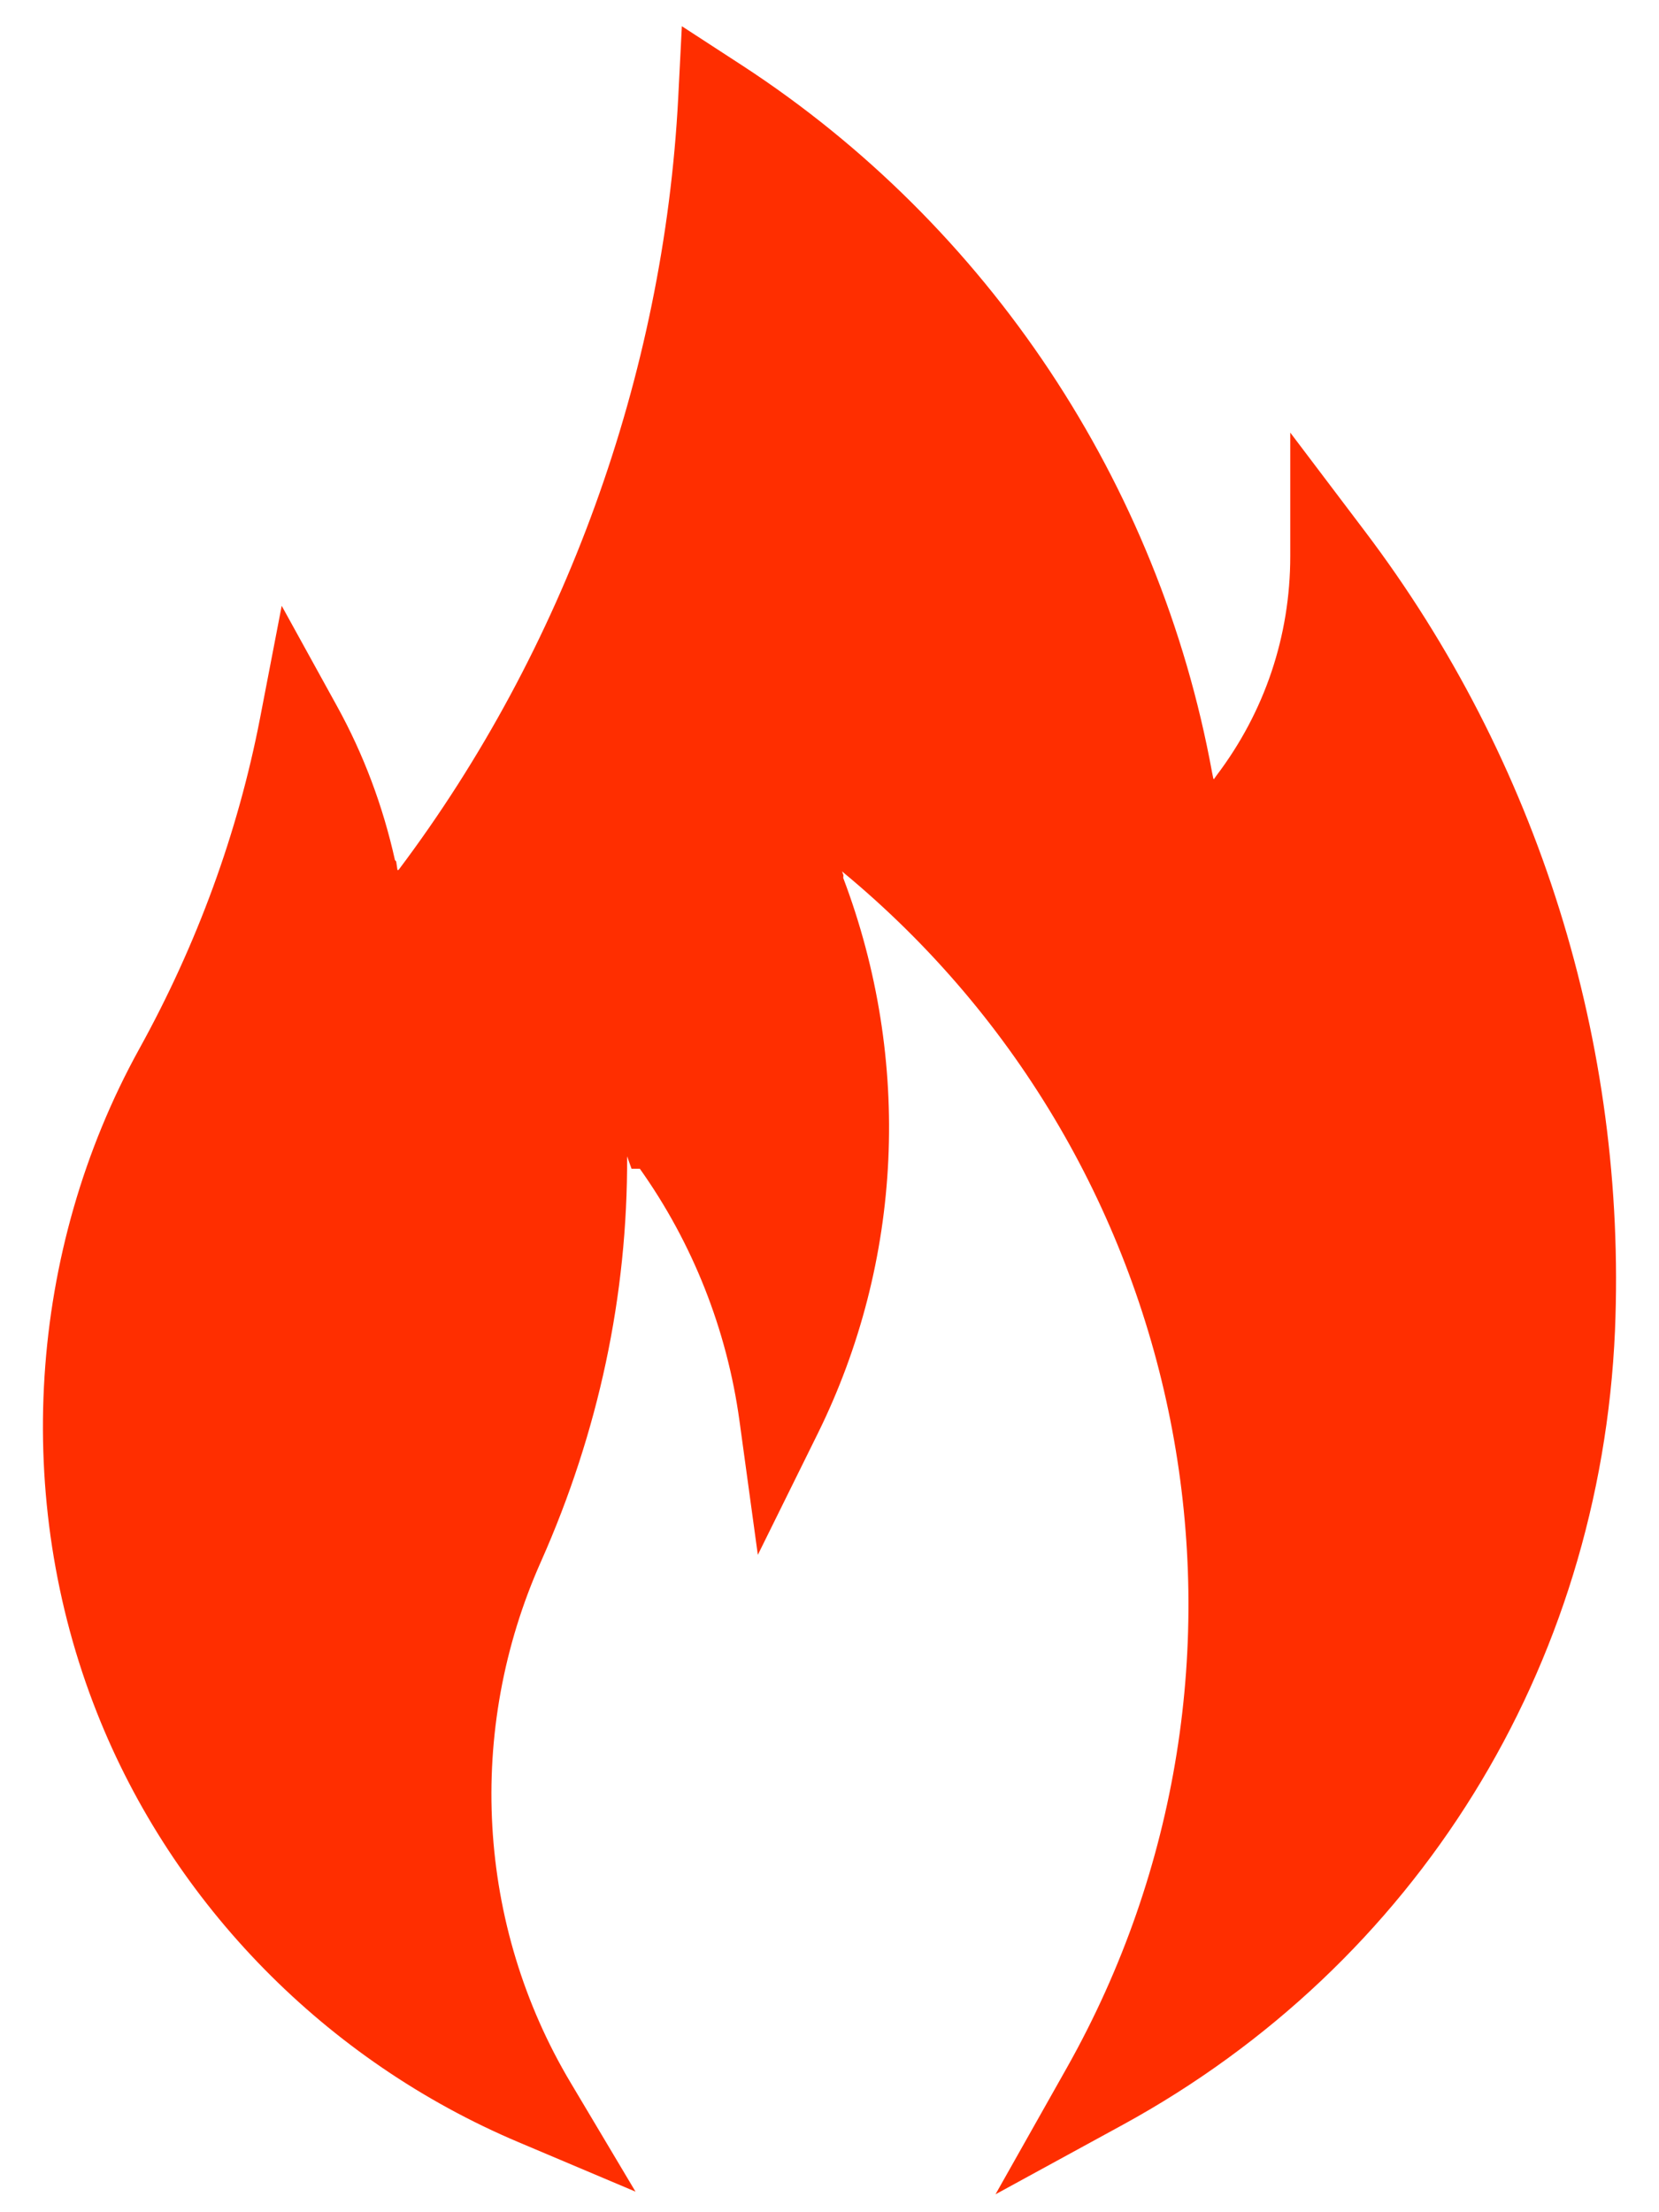 <svg width="15" height="20" viewBox="0 0 15 20" fill="none" xmlns="http://www.w3.org/2000/svg">
<path d="M9.645 18.696C11.681 15.082 10.828 10.533 7.618 7.882C7.616 7.88 7.614 7.878 7.613 7.877L7.626 7.912L7.624 7.937C8.25 9.59 8.162 11.404 7.394 12.96L6.852 14.057L6.686 12.845C6.573 12.022 6.263 11.238 5.785 10.566H5.71L5.67 10.454C5.676 11.71 5.411 12.948 4.892 14.116C4.21 15.644 4.31 17.406 5.16 18.83L5.746 19.814L4.691 19.368C2.952 18.634 1.562 17.218 0.877 15.485C0.11 13.55 0.252 11.307 1.258 9.485C1.782 8.537 2.15 7.531 2.351 6.494L2.547 5.477L3.047 6.384C3.286 6.817 3.462 7.285 3.571 7.776L3.582 7.788L3.594 7.867L3.605 7.863C5.103 5.872 6.001 3.395 6.132 0.887L6.165 0.237L6.711 0.592C8.936 2.042 10.481 4.369 10.959 6.983L10.97 7.037L10.975 7.045L11 7.01C11.436 6.434 11.666 5.749 11.666 5.028V3.911L12.34 4.802C13.907 6.871 14.71 9.438 14.602 12.03C14.469 15.081 12.805 17.759 10.151 19.21L9.001 19.838L9.645 18.696Z" fill="#FF2E00"/>
</svg>
